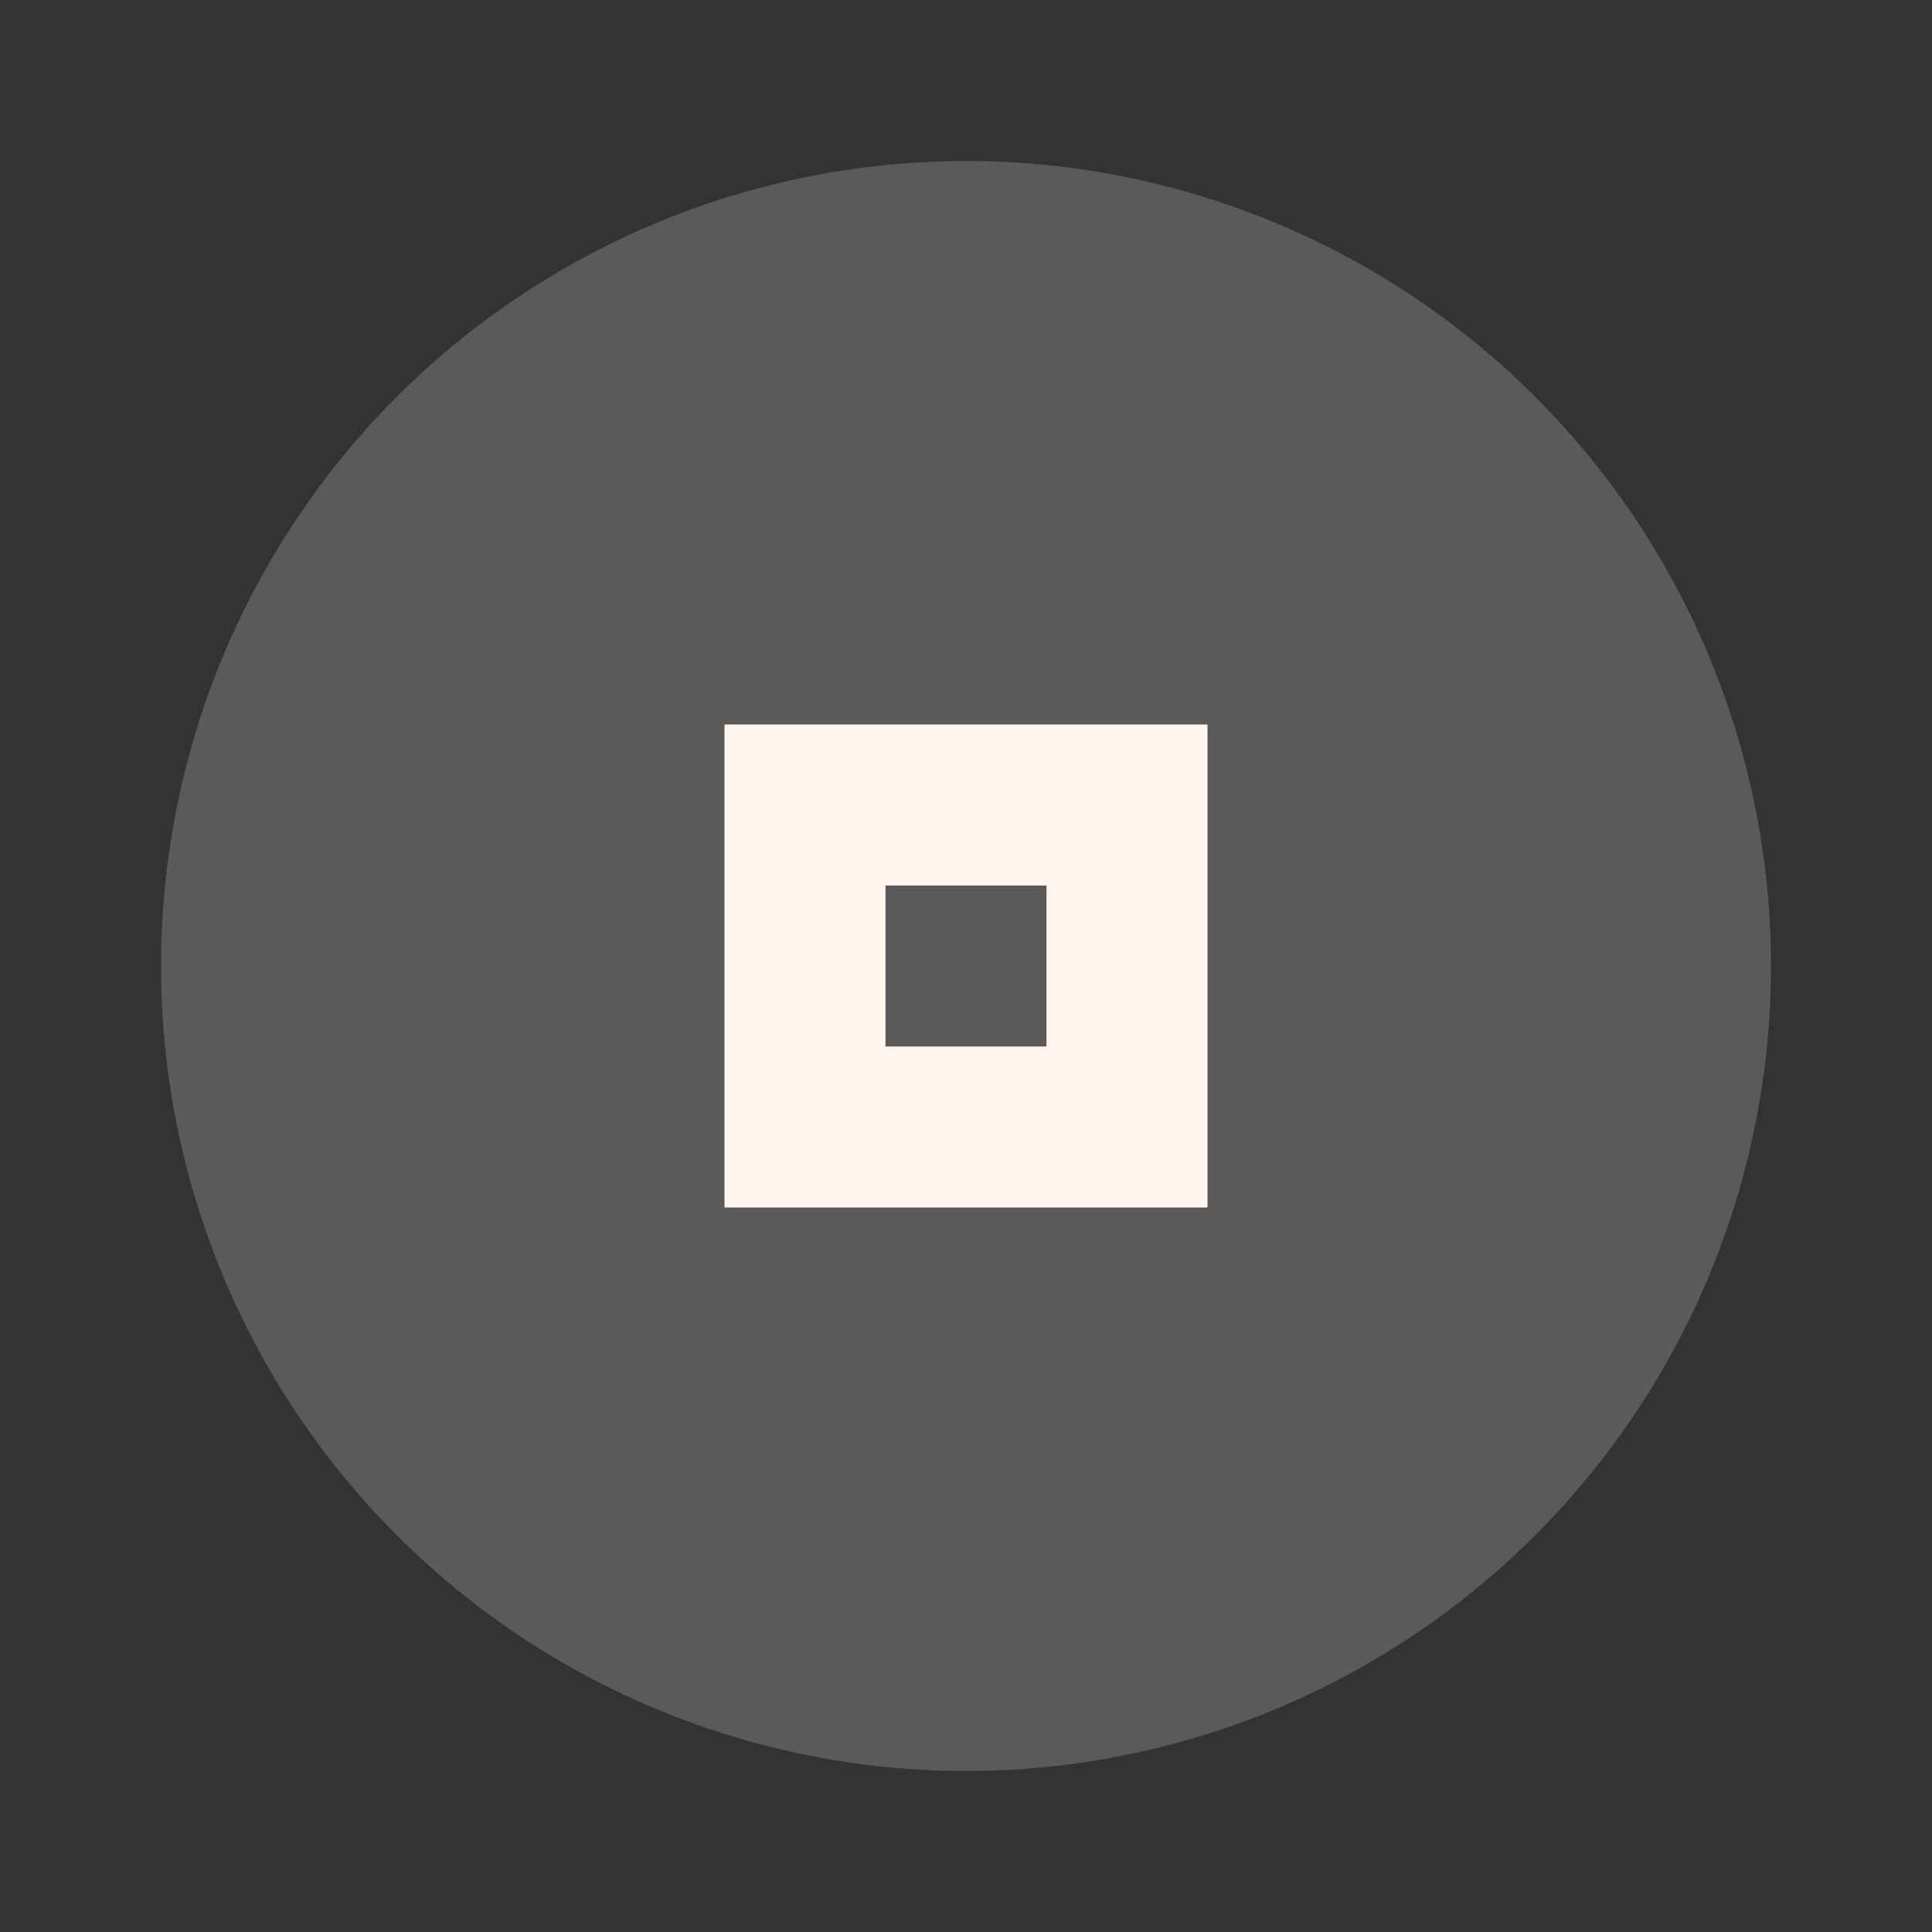 <svg xmlns="http://www.w3.org/2000/svg" width="24" height="24" viewBox="0 0 24 24" fill="#fff5ee">
  <rect x="0" y="0" width="24" height="24" fill="#333333" stroke="none"/>
  <circle cx="12" cy="12" r="10" opacity="0.2"/>
  <path d="m9 9v6h6v-6h-6zm2 2h2v2h-2v-2z"/>
</svg>
